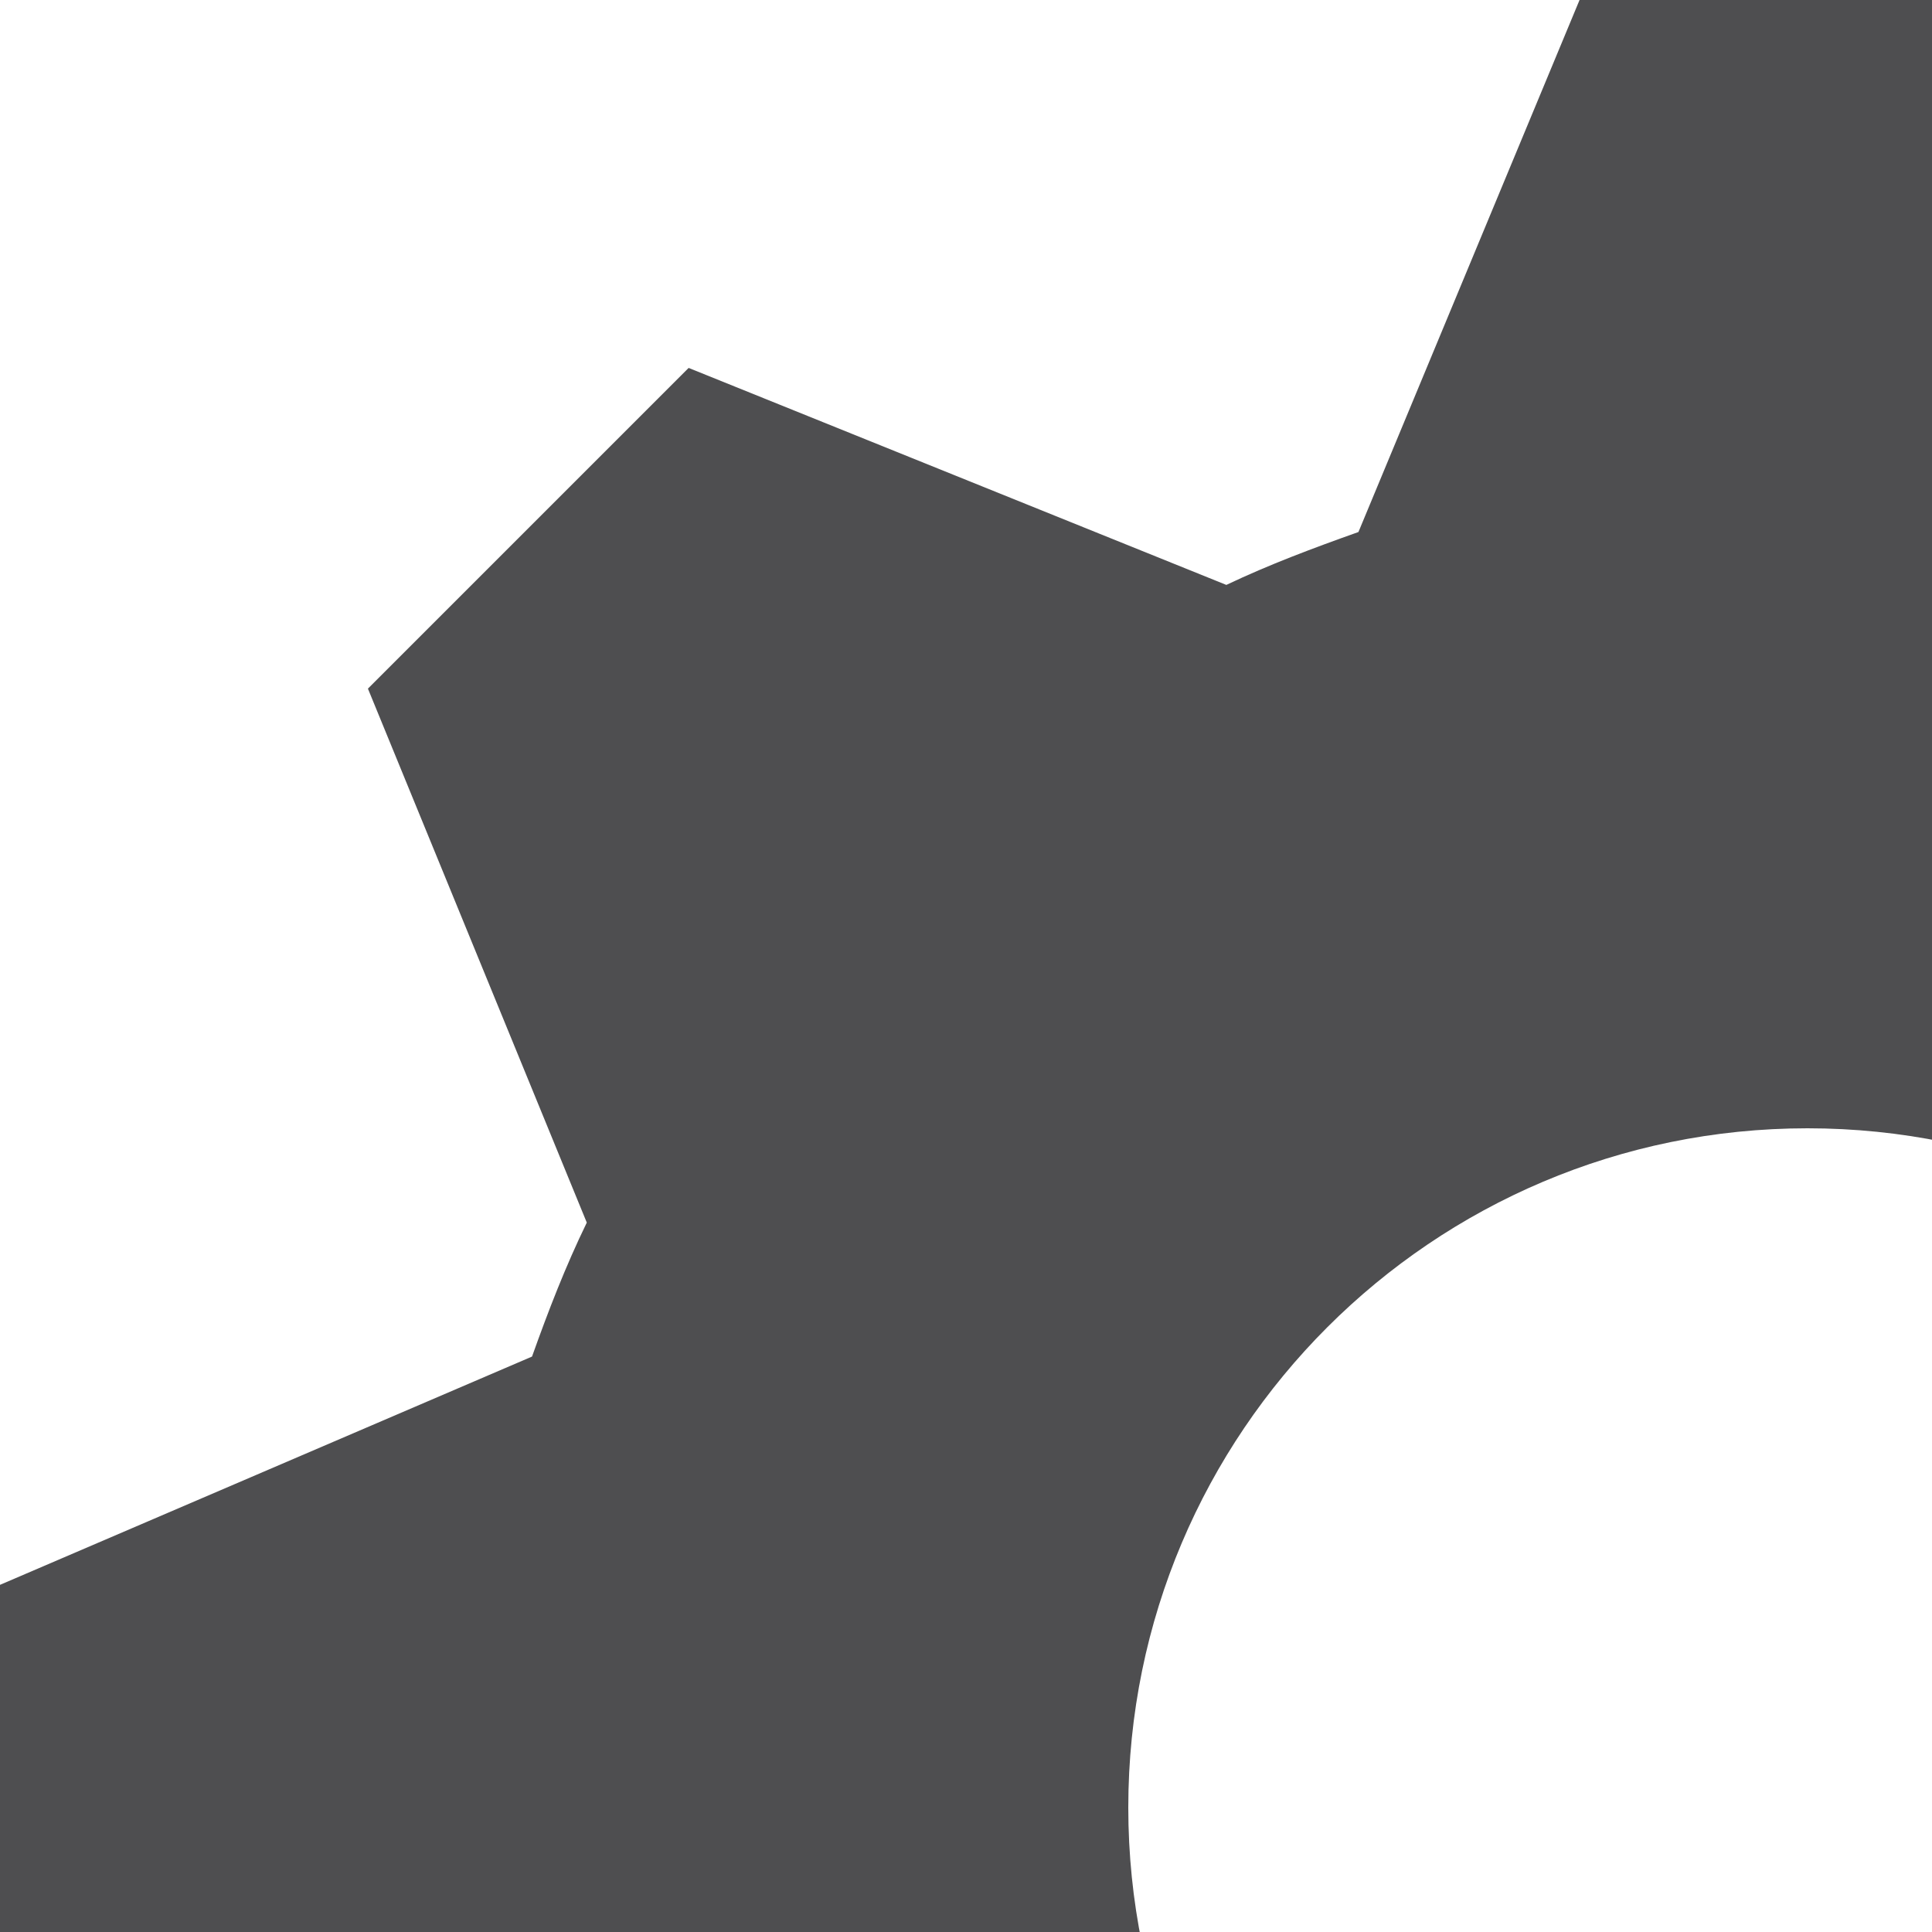 <?xml version="1.0" encoding="UTF-8" standalone="no"?>
<!-- Generator: Adobe Illustrator 15.1.0, SVG Export Plug-In . SVG Version: 6.00 Build 0)  -->

<svg
   xmlns:dc="http://purl.org/dc/elements/1.1/"
   xmlns:cc="http://creativecommons.org/ns#"
   xmlns:rdf="http://www.w3.org/1999/02/22-rdf-syntax-ns#"
   xmlns:svg="http://www.w3.org/2000/svg"
   xmlns="http://www.w3.org/2000/svg"
   xmlns:sodipodi="http://sodipodi.sourceforge.net/DTD/sodipodi-0.dtd"
   xmlns:inkscape="http://www.inkscape.org/namespaces/inkscape"
   version="1.1"
   x="0px"
   y="0px"
   width="32px"
   height="32px"
   viewBox="0 0 32 32"
   style="enable-background:new 0 0 32 32;"
   xml:space="preserve"
   id="svg4314"
   inkscape:version="0.48.2 r9819"
   sodipodi:docname="cog.svg"><defs
   id="defs4322" /><sodipodi:namedview
   pagecolor="#ffffff"
   bordercolor="#666666"
   borderopacity="1"
   objecttolerance="10"
   gridtolerance="10"
   guidetolerance="10"
   inkscape:pageopacity="0"
   inkscape:pageshadow="2"
   inkscape:window-width="1920"
   inkscape:window-height="1028"
   id="namedview4320"
   showgrid="false"
   inkscape:zoom="7.375"
   inkscape:cx="16"
   inkscape:cy="16"
   inkscape:window-x="-8"
   inkscape:window-y="-8"
   inkscape:window-maximized="1"
   inkscape:current-layer="svg4314" />
<g
   id="Layer_1">
</g>
<g
   id="cog">
	<path
   style="fill:#4e4e50"
   d="M 26.188 -0.062 L 22.5 8.812 C 21.754 9.077 21.023 9.35 20.312 9.688 L 11.406 6.094 L 6.094 11.406 L 9.719 20.25 C 9.366 20.976 9.084 21.706 8.812 22.469 L 0 26.25 L 0 33.75 L 8.812 37.406 C 9.084 38.167 9.399 38.931 9.75 39.656 L 6.188 48.531 L 11.469 53.844 L 20.344 50.188 C 21.054 50.525 21.754 50.806 22.5 51.062 L 26.312 59.938 L 33.812 59.938 L 37.531 51 C 38.242 50.736 38.921 50.479 39.594 50.156 L 48.594 53.75 L 53.906 48.438 L 50.219 39.5 C 50.534 38.827 50.782 38.133 51.031 37.438 L 60 33.625 L 60 26.125 L 51.031 22.375 C 50.782 21.672 50.51 21.011 50.188 20.344 L 53.812 11.344 L 48.5 6.031 L 39.594 9.688 C 38.913 9.357 38.218 9.101 37.5 8.844 L 33.688 -0.062 L 26.188 -0.062 z M 29.938 18.688 C 36.148 18.688 41.188 23.727 41.188 29.938 C 41.188 36.148 36.148 41.188 29.938 41.188 C 23.727 41.188 18.688 36.148 18.688 29.938 C 18.688 23.727 23.727 18.688 29.938 18.688 z "
   id="path4318" />
</g>
</svg>